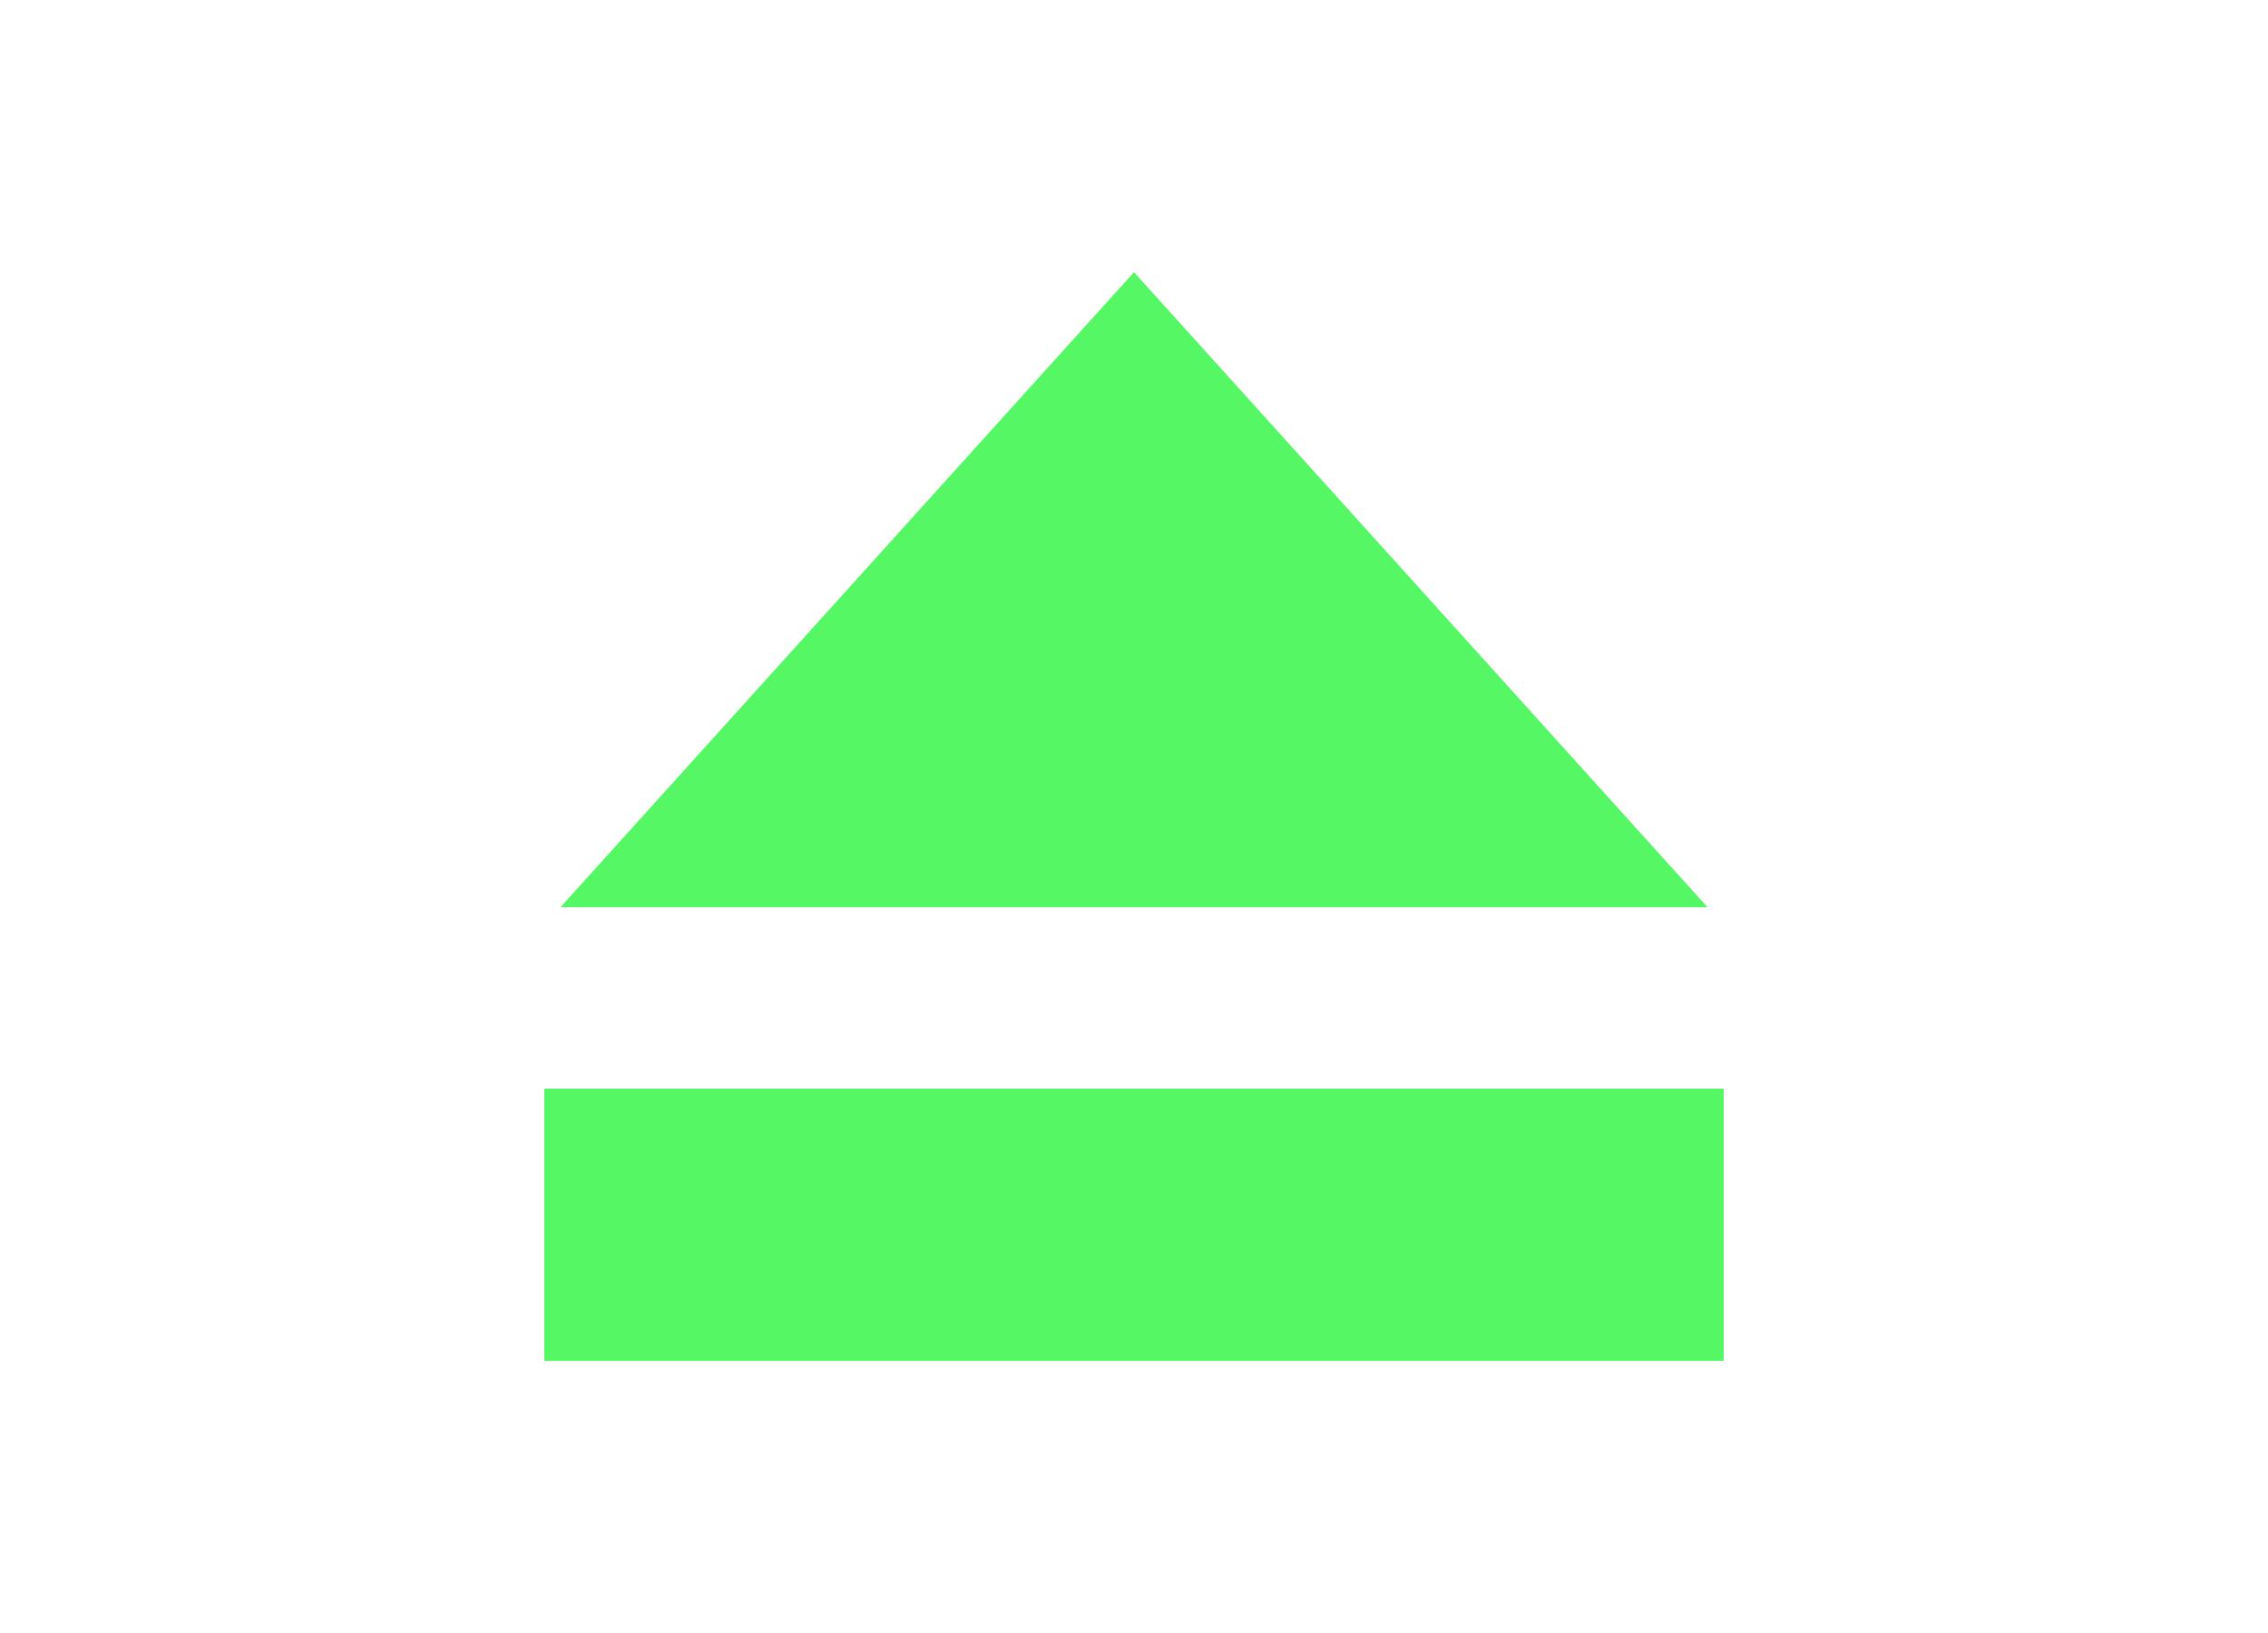 <svg id="svg2" width="25" height="18" version="1.1" viewBox="0 0 25 18" xmlns="http://www.w3.org/2000/svg"><path id="path3936-0-8-9-7-1" d="m6.178 10 6.322-7 6.322 7h-12.644" fill="#55f864"/><rect id="rect4195" x="6" y="12" width="13" height="3" color="#000000" fill="#55f864"/></svg>
